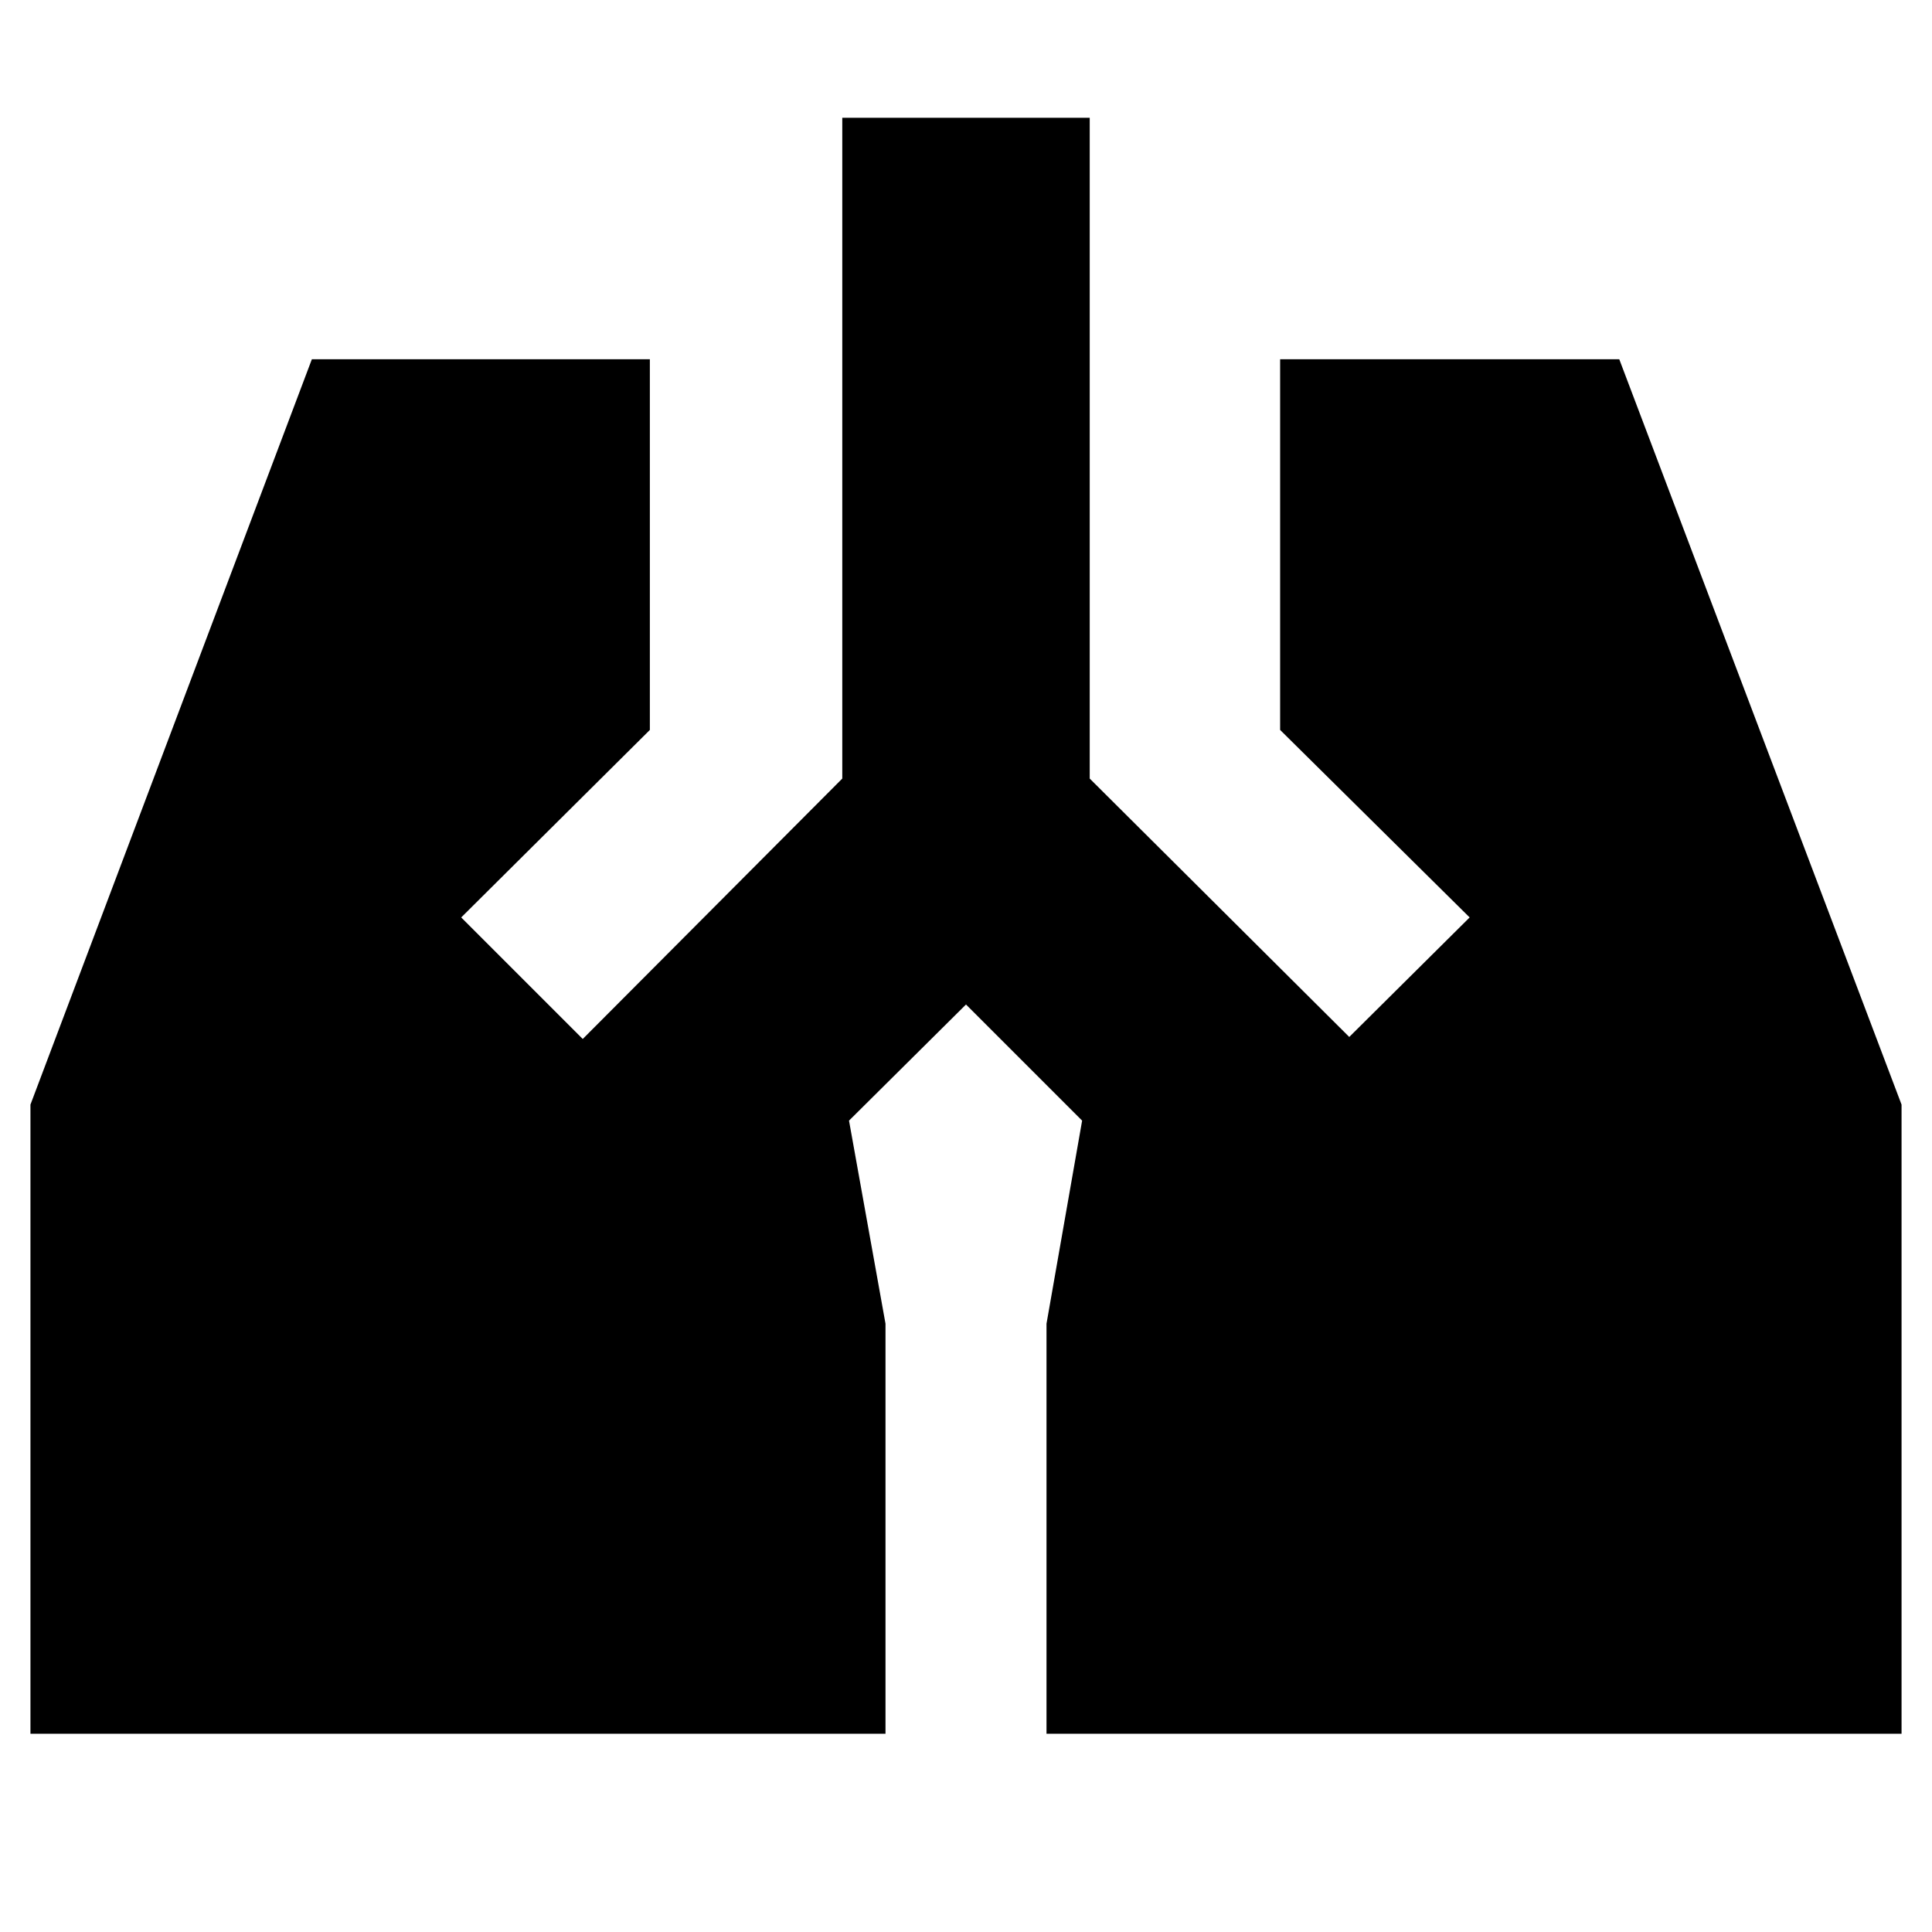<svg xmlns="http://www.w3.org/2000/svg" height="24" viewBox="0 -960 960 960" width="24"><path d="M418.52-901.48h122.96v328.35l128.96 128.39 59.82-59.39-94.17-93.17v-184.18h168.52l140.26 370.35v312.61H520v-203.74l17.7-100.91-57.7-57.7-58.13 57.7L440-302.26v203.74H15.13v-312.61l139.83-370.35h167.95v184.18l-93.74 93.17 60.39 60.39 128.96-129.39v-328.35Z"/></svg>